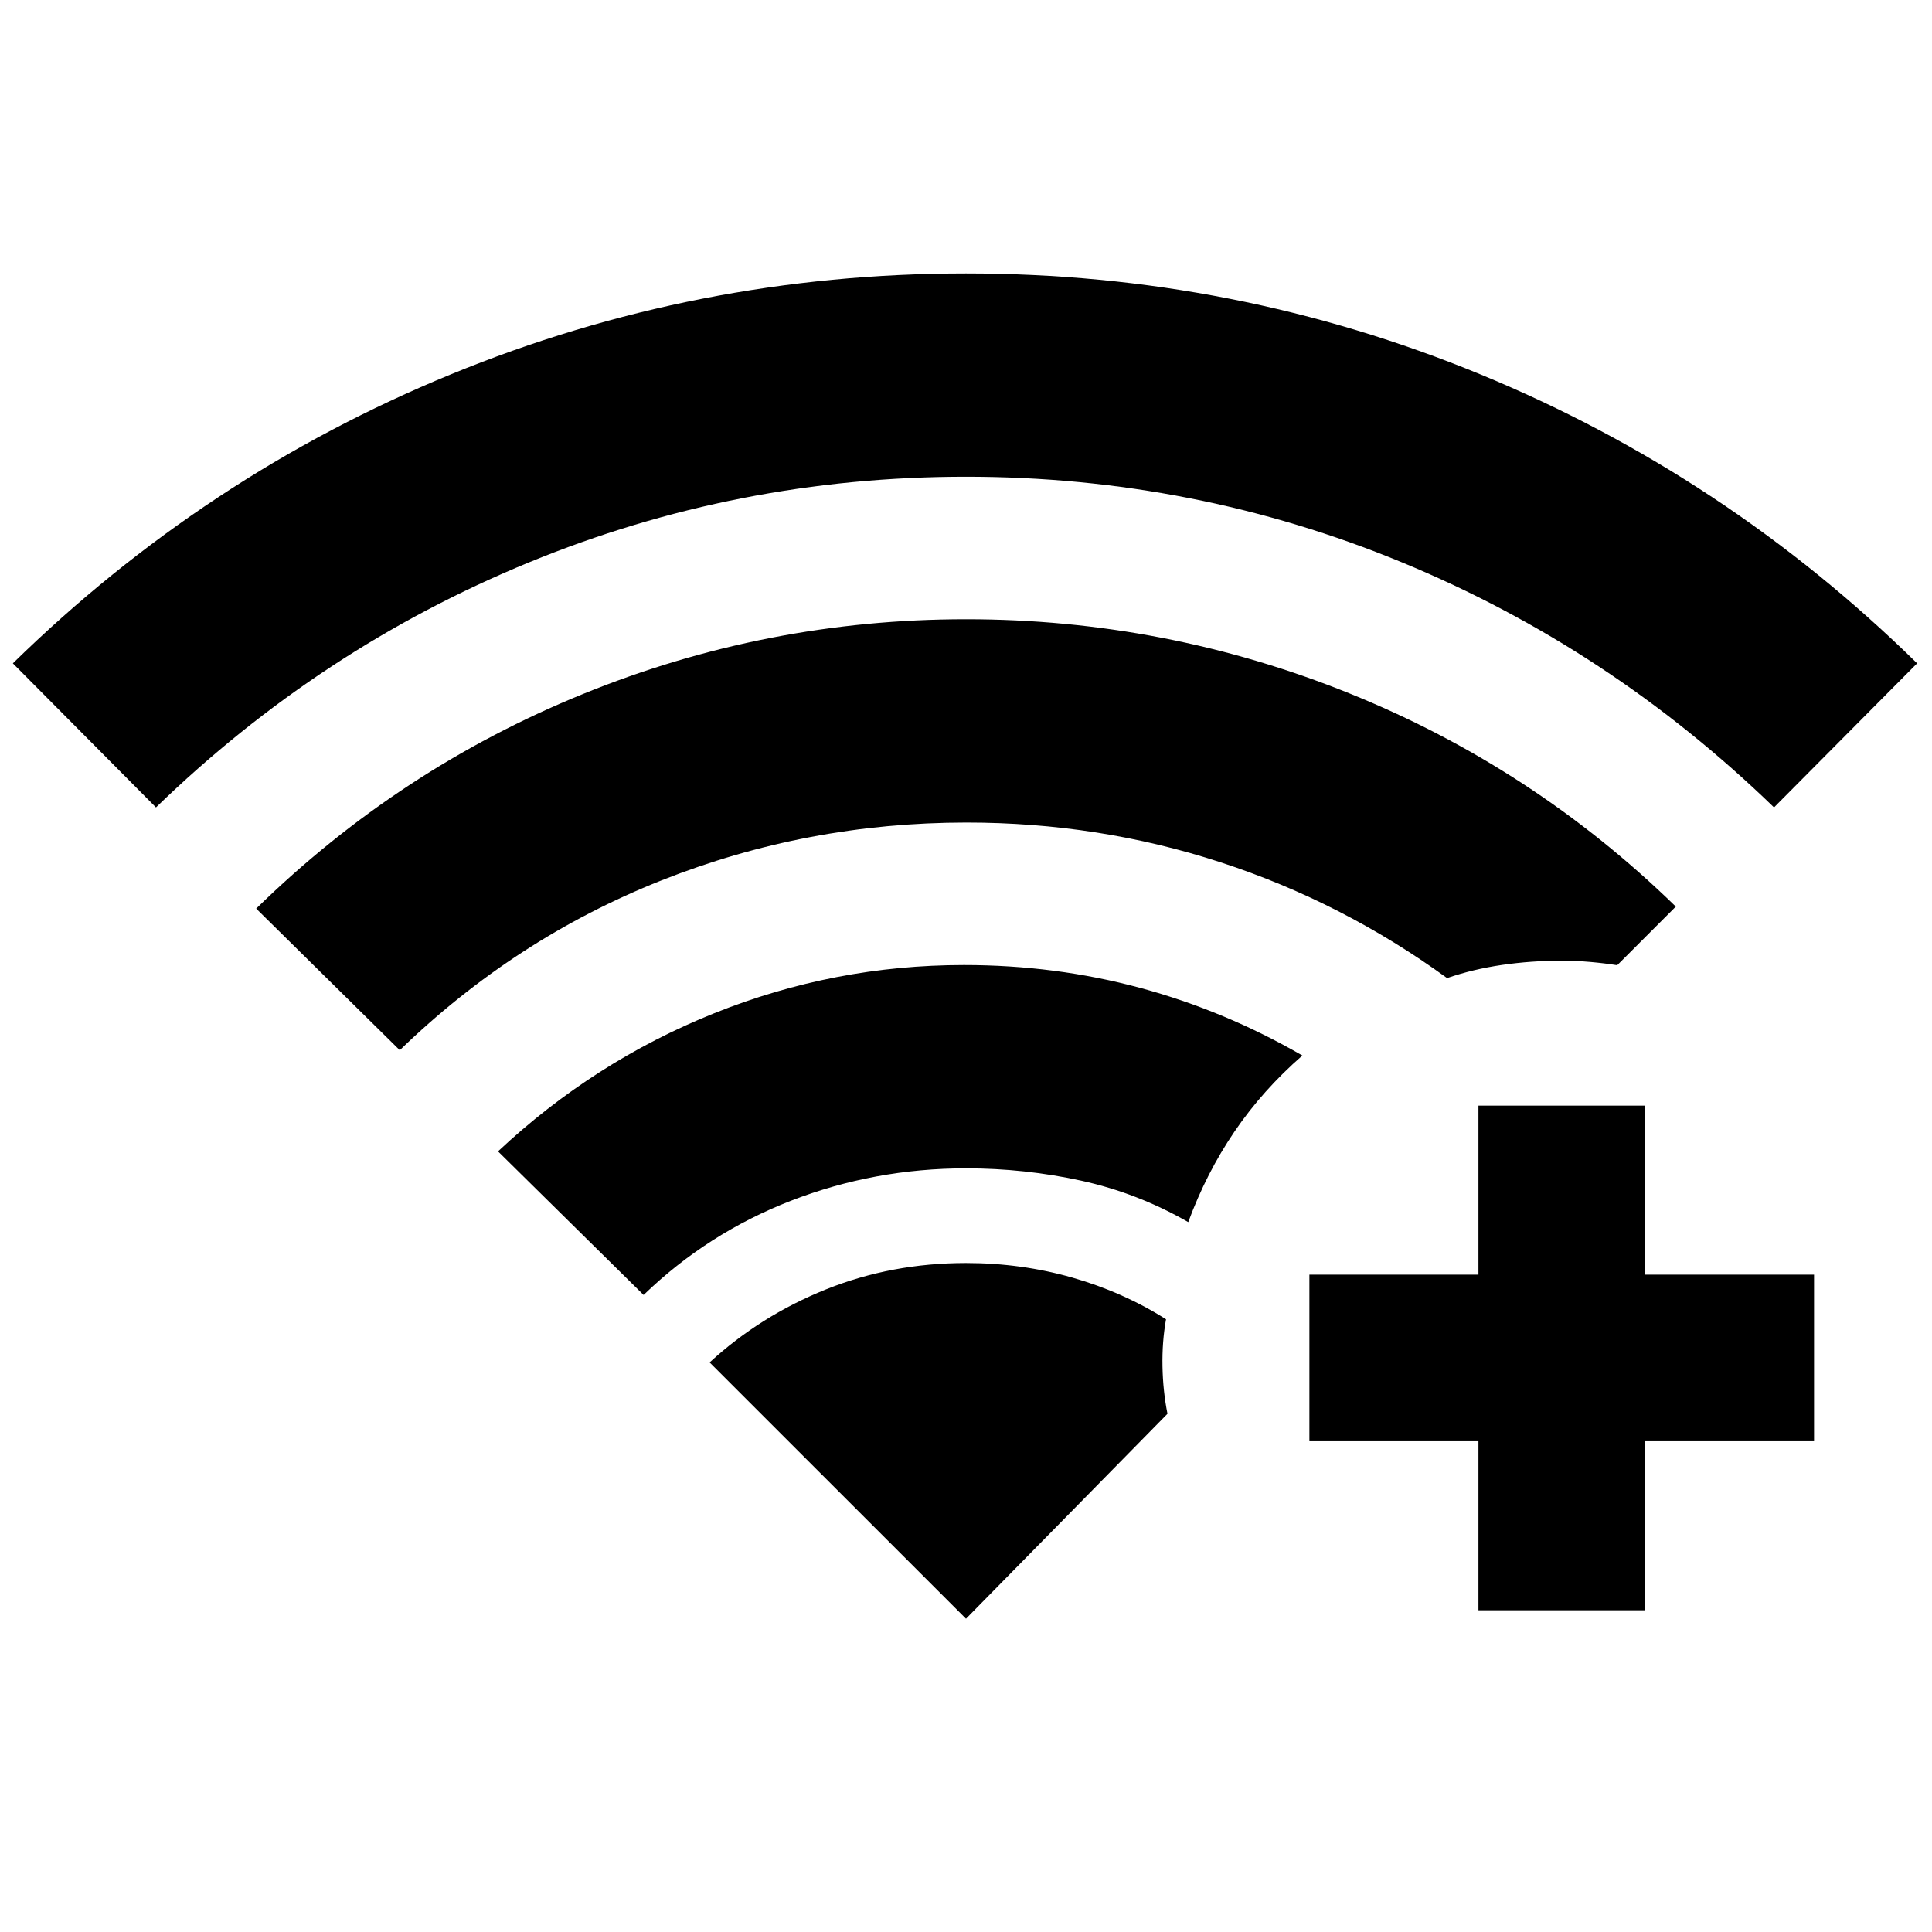 <svg xmlns="http://www.w3.org/2000/svg" height="20" viewBox="0 -960 960 960" width="20"><path d="M77.5-558.8 6.39-630.39q95.44-93.39 217.59-143.57Q346.13-824.13 480-824.13q133.87 0 255.64 50.17 121.77 50.18 216.97 143.57L881.5-558.8q-81.72-79.16-184.77-121.73Q593.67-723.11 480-723.11q-113.67 0-217.23 42.58Q159.22-637.96 77.5-558.8Zm242.3 242.26-72.34-71.35q47.71-44.68 107.41-68.63 59.7-23.96 124.13-23.96 45.48 0 87.58 11.36 42.09 11.36 80.57 33.6-19.72 17.19-33.72 37.77-14 20.58-23 45.01-25.23-14.48-53.21-20.6-27.98-6.12-57.22-6.12-45.48 0-86.96 16.1-41.47 16.1-73.24 46.82ZM198.65-438.17l-71.35-70.35q70.96-69.39 162.25-106.59Q380.85-652.3 480-652.3q99.15 0 190.45 36.81 91.29 36.82 162.25 105.97l-29.13 29.13q-6.24-1-13.34-1.62-7.1-.62-14.34-.62-15.15 0-29.54 2.1-14.39 2.1-27.31 6.53-52-37.76-112.52-57.52-60.52-19.76-126.28-19.76-79.2 0-151.77 28.83-72.58 28.84-129.82 84.28Zm535.98 278.3v-84h-84v-82.76h84v-84h82.76v84h84v82.76h-84v84h-82.76ZM480-155.67 580.11-257.5q-2.24-11.24-2.48-23.48-.24-12.24 1.76-23.48-21.24-13.47-46.57-20.71-25.34-7.24-52.82-7.24-36.96 0-69.55 13.09-32.6 13.1-57.84 36.3L480-155.67Z"/></svg>